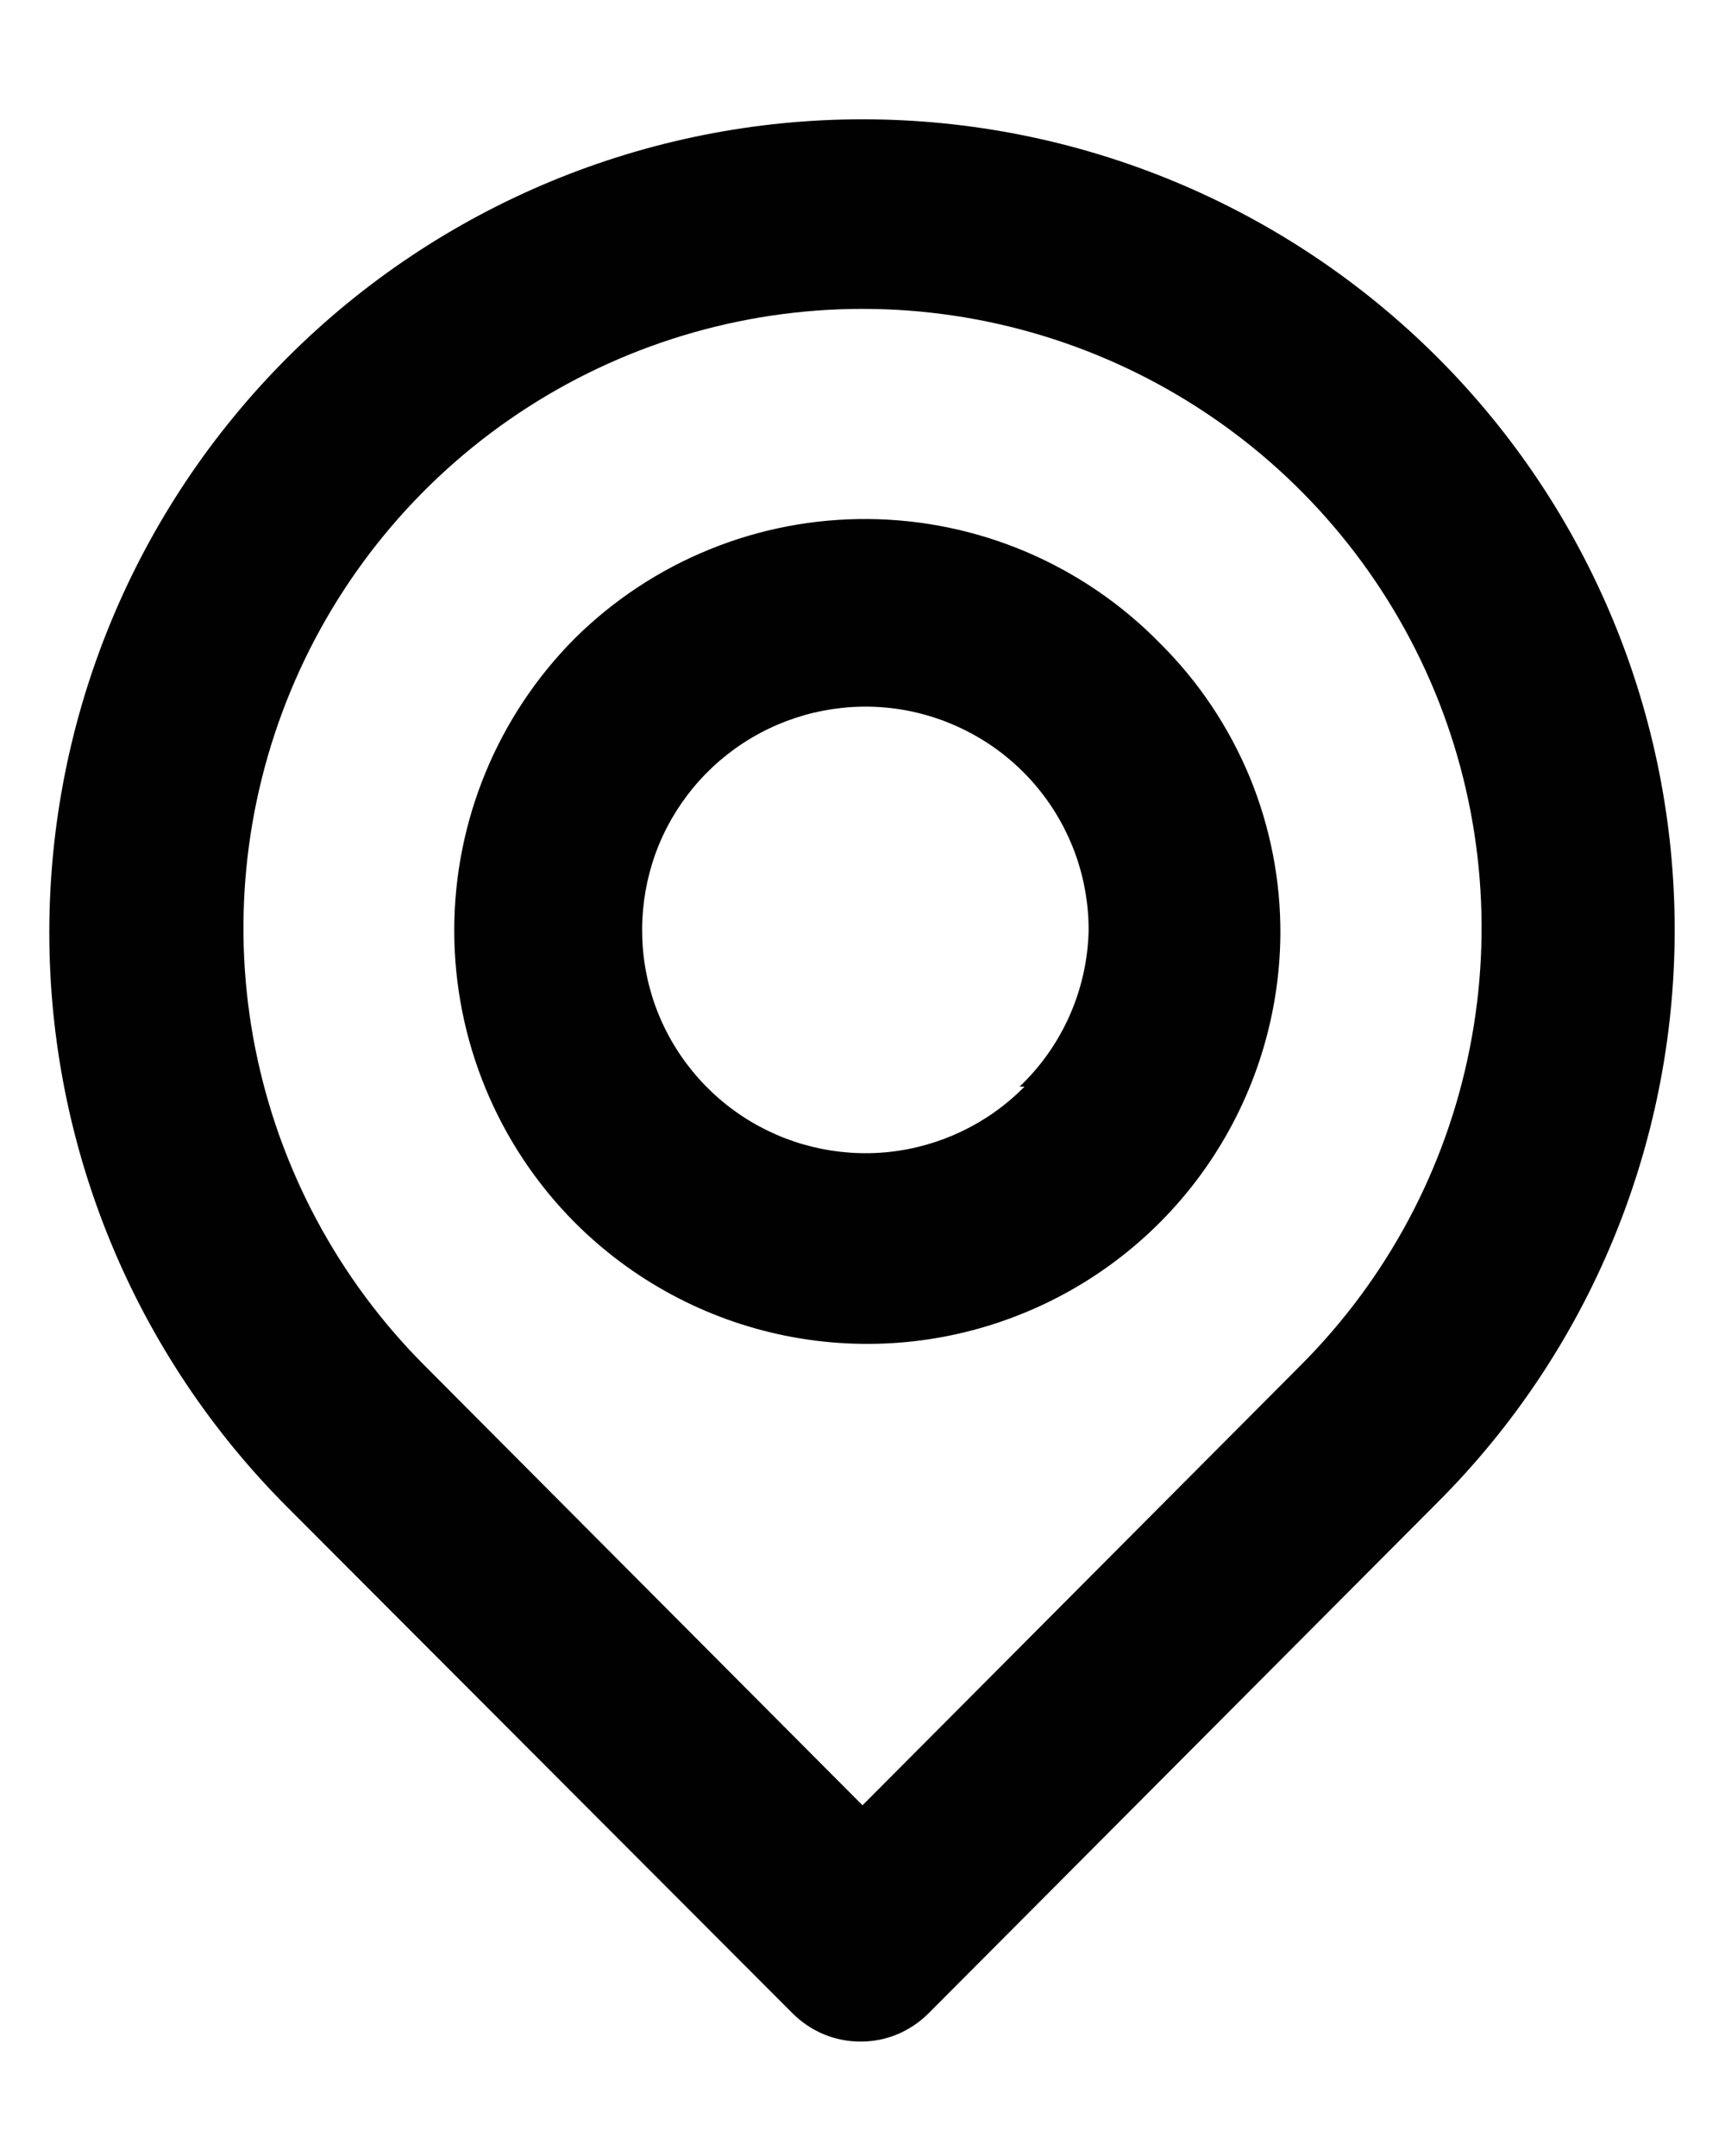 <svg width="12" height="15" viewBox="0 0 12 15" fill="none" xmlns="http://www.w3.org/2000/svg">
<path d="M10 2.487C8.939 1.426 7.5 0.83 6 0.83C4.5 0.83 3.061 1.426 2 2.487C0.939 3.548 0.343 4.986 0.343 6.487C0.343 7.987 0.939 9.426 2 10.487L5.513 14.007C5.575 14.069 5.649 14.119 5.73 14.153C5.812 14.187 5.899 14.204 5.987 14.204C6.075 14.204 6.162 14.187 6.243 14.153C6.324 14.119 6.398 14.069 6.46 14.007L10 10.453C11.057 9.397 11.65 7.964 11.65 6.47C11.65 4.976 11.057 3.543 10 2.487ZM9.047 9.5L6 12.56L2.953 9.5C2.352 8.898 1.942 8.13 1.776 7.295C1.61 6.46 1.696 5.594 2.022 4.807C2.348 4.02 2.9 3.348 3.608 2.875C4.316 2.402 5.149 2.149 6 2.149C6.852 2.149 7.684 2.402 8.392 2.875C9.101 3.348 9.652 4.02 9.979 4.807C10.305 5.594 10.39 6.46 10.224 7.295C10.059 8.13 9.649 8.898 9.047 9.5ZM4 4.44C3.462 4.98 3.16 5.711 3.16 6.473C3.16 7.236 3.462 7.967 4 8.507C4.4 8.907 4.909 9.181 5.464 9.293C6.019 9.405 6.594 9.351 7.118 9.137C7.642 8.924 8.092 8.56 8.41 8.092C8.728 7.624 8.901 7.073 8.907 6.507C8.91 6.129 8.837 5.754 8.693 5.405C8.548 5.056 8.336 4.739 8.067 4.473C7.803 4.203 7.487 3.988 7.14 3.84C6.792 3.692 6.418 3.614 6.04 3.611C5.662 3.608 5.288 3.679 4.937 3.822C4.587 3.964 4.269 4.174 4 4.44ZM7.127 7.56C6.874 7.817 6.54 7.977 6.182 8.015C5.824 8.052 5.464 7.964 5.164 7.766C4.863 7.567 4.641 7.271 4.535 6.927C4.43 6.583 4.447 6.212 4.583 5.879C4.72 5.546 4.969 5.271 5.286 5.101C5.603 4.931 5.97 4.876 6.323 4.946C6.676 5.017 6.994 5.207 7.222 5.486C7.45 5.764 7.574 6.113 7.573 6.473C7.564 6.885 7.391 7.276 7.093 7.56H7.127Z" fill="#010101"/>
</svg>
